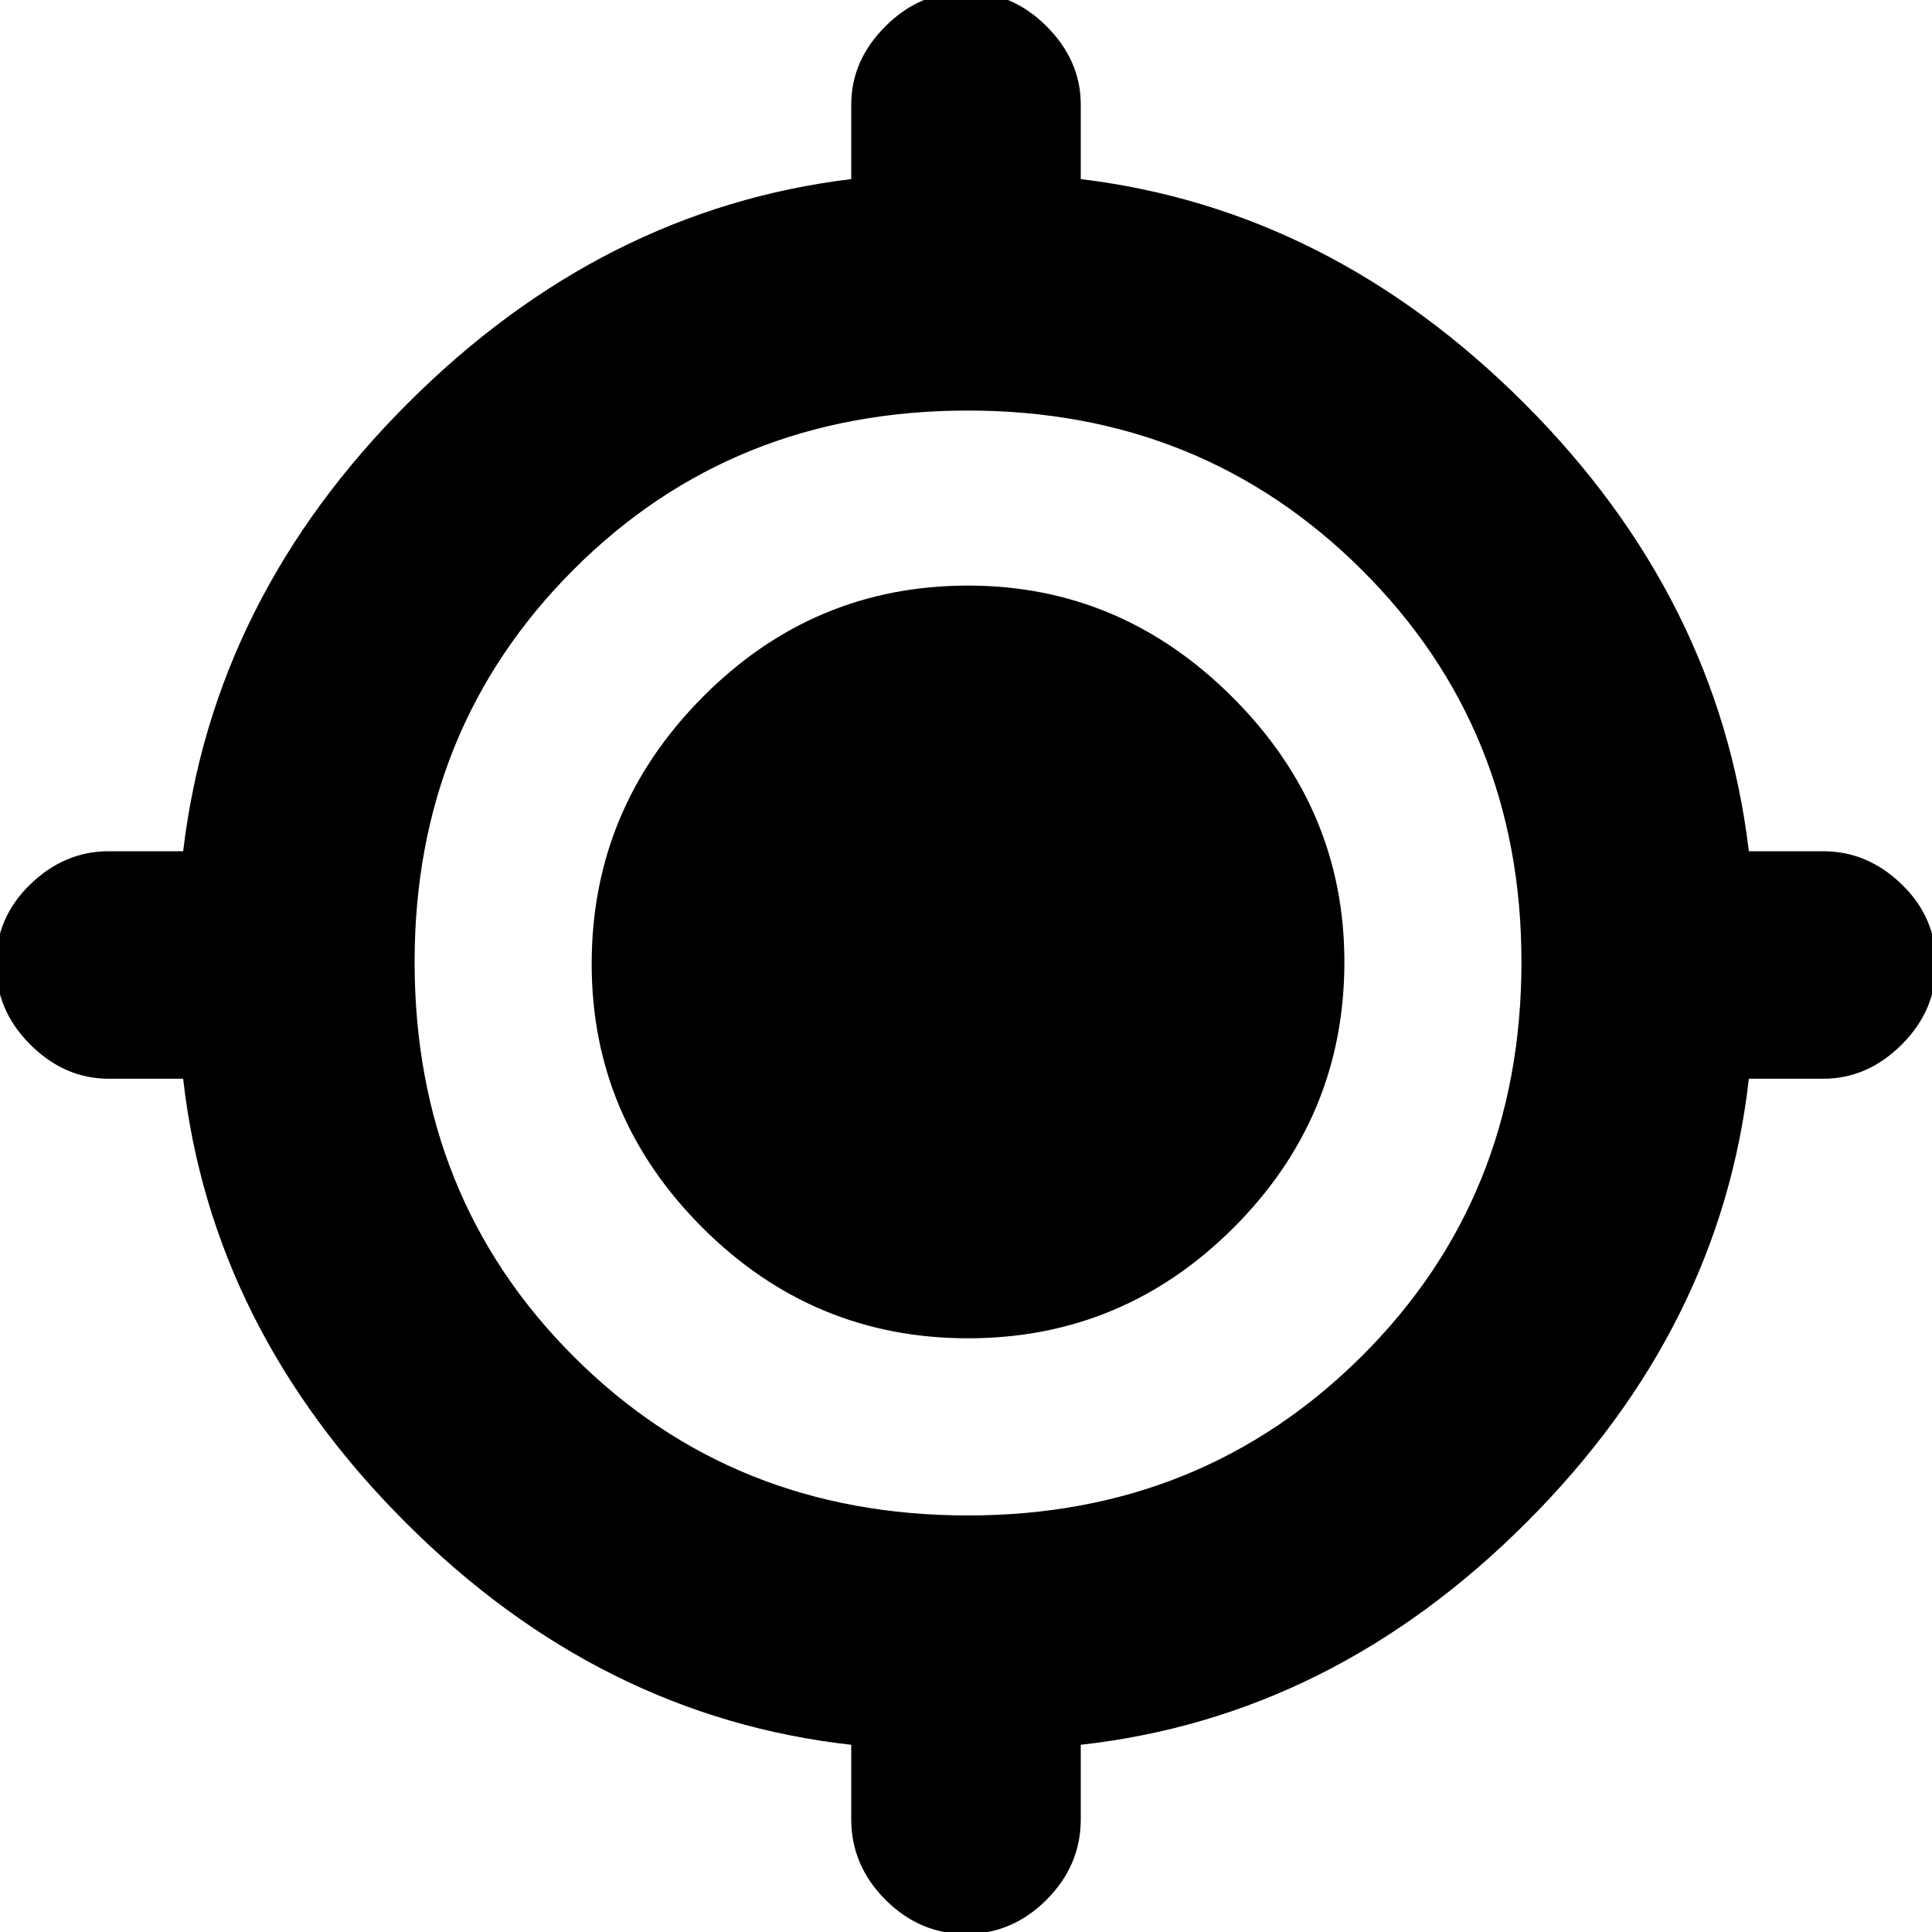 <svg xmlns="http://www.w3.org/2000/svg" height="20" width="20"><path d="M10 20.021q-.479 0-.833-.354-.355-.355-.355-.834v-.771q-2.604-.291-4.614-2.302-2.01-2.01-2.302-4.593h-.771q-.458 0-.813-.355-.354-.354-.354-.833t.354-.823q.355-.344.813-.344h.771q.312-2.624 2.323-4.635 2.01-2.01 4.593-2.323v-.771q0-.458.355-.812.354-.354.833-.354t.833.354q.355.354.355.812v.771q2.583.313 4.593 2.323 2.011 2.011 2.323 4.635h.771q.458 0 .813.344.354.344.354.823t-.354.833q-.355.355-.813.355h-.771q-.292 2.583-2.302 4.593-2.01 2.011-4.614 2.302v.771q0 .479-.355.834-.354.354-.833.354Zm.021-4.333q2.417 0 4.073-1.646 1.656-1.646 1.656-4.084 0-2.416-1.656-4.062-1.656-1.646-4.073-1.646-2.438 0-4.083 1.646-1.646 1.646-1.646 4.062 0 2.438 1.646 4.084 1.645 1.646 4.083 1.646Zm0-1.834q-1.604 0-2.75-1.146T6.125 9.979q0-1.604 1.146-2.76 1.146-1.157 2.75-1.157 1.583 0 2.739 1.157 1.157 1.156 1.157 2.739 0 1.604-1.146 2.75t-2.75 1.146Z"/></svg>